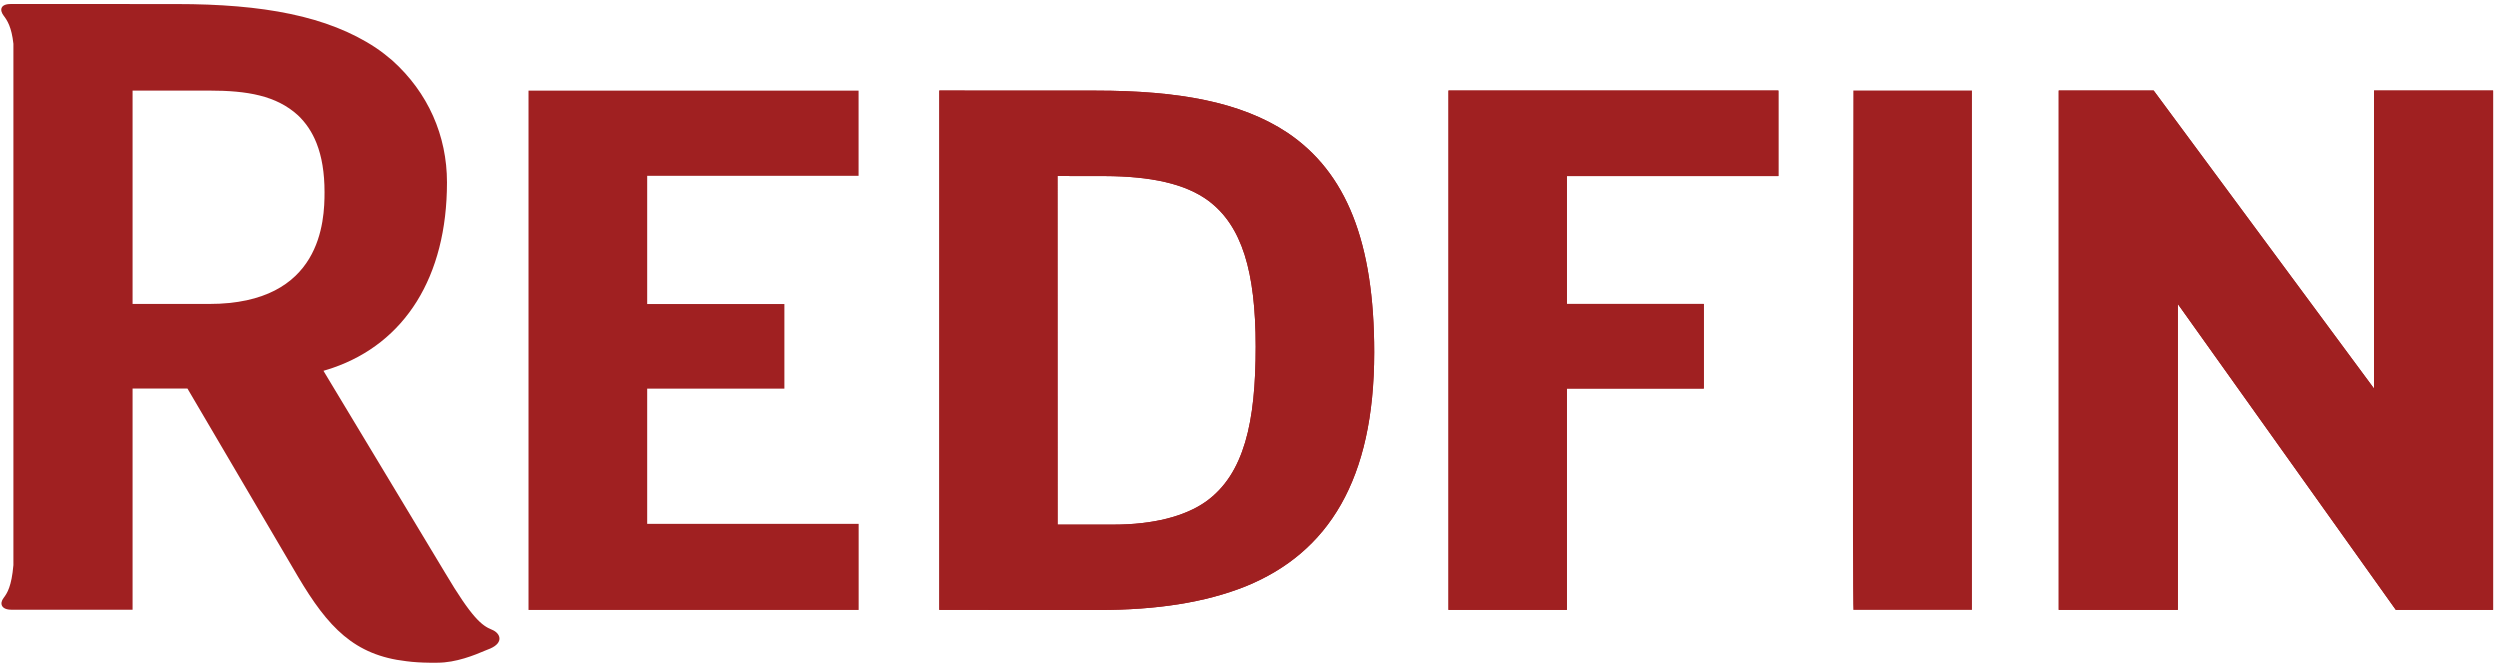 <svg width="135" height="36" viewBox="0 0 135 36" fill="none" xmlns="http://www.w3.org/2000/svg">
<path d="M69.504 7.155C67.01 5.508 63.653 4.894 59.181 4.894L50.723 4.89V32.933L59.358 32.938C62.432 32.938 65.075 32.542 67.285 31.654C69.504 30.747 71.24 29.308 72.416 27.235C73.592 25.162 74.208 22.462 74.208 19.026C74.208 16.057 73.835 13.628 73.06 11.671C72.286 9.712 71.103 8.225 69.504 7.155ZM67.239 23.878C66.822 25.276 66.156 26.343 65.119 27.086C63.98 27.89 62.261 28.328 60.138 28.328H57.11L57.106 9.505L59.647 9.508C62.149 9.517 64.001 9.917 65.248 10.835C66.159 11.515 66.793 12.464 67.208 13.759C67.622 15.057 67.806 16.692 67.806 18.719C67.806 20.746 67.656 22.475 67.239 23.878Z" fill="#A02021"/>
<path d="M69.504 7.155C67.01 5.508 63.653 4.894 59.181 4.894L50.723 4.89V32.933L59.358 32.938C62.432 32.938 65.075 32.542 67.285 31.654C69.504 30.747 71.24 29.308 72.416 27.235C73.592 25.162 74.208 22.462 74.208 19.026C74.208 16.057 73.835 13.628 73.06 11.671C72.286 9.712 71.103 8.225 69.504 7.155ZM67.239 23.878C66.822 25.276 66.156 26.343 65.119 27.086C63.98 27.89 62.261 28.328 60.138 28.328H57.11L57.106 9.505L59.647 9.508C62.149 9.517 64.001 9.917 65.248 10.835C66.159 11.515 66.793 12.464 67.208 13.759C67.622 15.057 67.806 16.692 67.806 18.719C67.806 20.746 67.656 22.475 67.239 23.878Z" fill="#A02021"/>
<path d="M78.218 32.933H84.613V20.982H92.006V16.413H84.613V9.506L96.034 9.508V4.89H78.218V32.933Z" fill="#A02021"/>
<path d="M100.081 32.933H106.485V4.89H100.081C100.081 4.89 100.033 32.933 100.081 32.933Z" fill="#A02021"/>
<path d="M134.627 4.89H128.198V20.982L116.298 4.89H111.171V32.933H117.604V16.417L129.375 32.933H134.627V4.89Z" fill="#A02021"/>
<path d="M78.218 32.933H84.613V20.982H92.006V16.413H84.613V9.506L96.034 9.508V4.89H78.218V32.933Z" fill="#A02021"/>
<path d="M134.627 4.89H128.198V20.982L116.298 4.89H111.171V32.933H117.604V16.417L129.375 32.933H134.627V4.89Z" fill="#A02021"/>
<path d="M26.562 34.003C26.024 33.787 25.484 33.375 24.037 30.935L21.154 26.147L17.755 20.504L17.467 20.024C17.633 19.977 17.797 19.923 17.958 19.869C21.86 18.53 24.137 14.953 24.137 9.849C24.137 7.327 23.119 4.998 21.174 3.255C20.891 3.014 20.598 2.784 20.284 2.573C17.688 0.858 14.192 0.219 9.535 0.219L0.728 0.215H0.724V0.217H0.594C0.021 0.21 -0.033 0.539 0.192 0.838C0.395 1.104 0.624 1.459 0.724 2.361V30.517C0.624 31.663 0.392 32.029 0.192 32.292C-0.035 32.591 0.065 32.932 0.638 32.925H7.159V20.982H10.123L12.205 24.524L14.824 28.981L16.097 31.147C17.714 33.873 19.129 35.384 21.947 35.706C22.331 35.757 22.741 35.781 23.183 35.786C23.217 35.786 23.585 35.786 23.619 35.786C24.632 35.786 25.621 35.378 26.237 35.116C26.321 35.085 26.402 35.053 26.483 35.017C27.222 34.688 27.017 34.185 26.562 34.003ZM11.302 16.413H7.378H7.159V4.892H11.302C13.353 4.892 14.917 5.159 16.088 6.224C16.521 6.634 16.855 7.13 17.092 7.729C17.38 8.455 17.525 9.328 17.525 10.38C17.525 11.91 17.384 16.413 11.302 16.413Z" fill="#A02021"/>
<path d="M34.948 20.986H42.357V16.418H34.948V9.494H46.363V4.894H28.54V32.937H46.367V28.288H34.948V20.986Z" fill="#A02021"/>
</svg>
